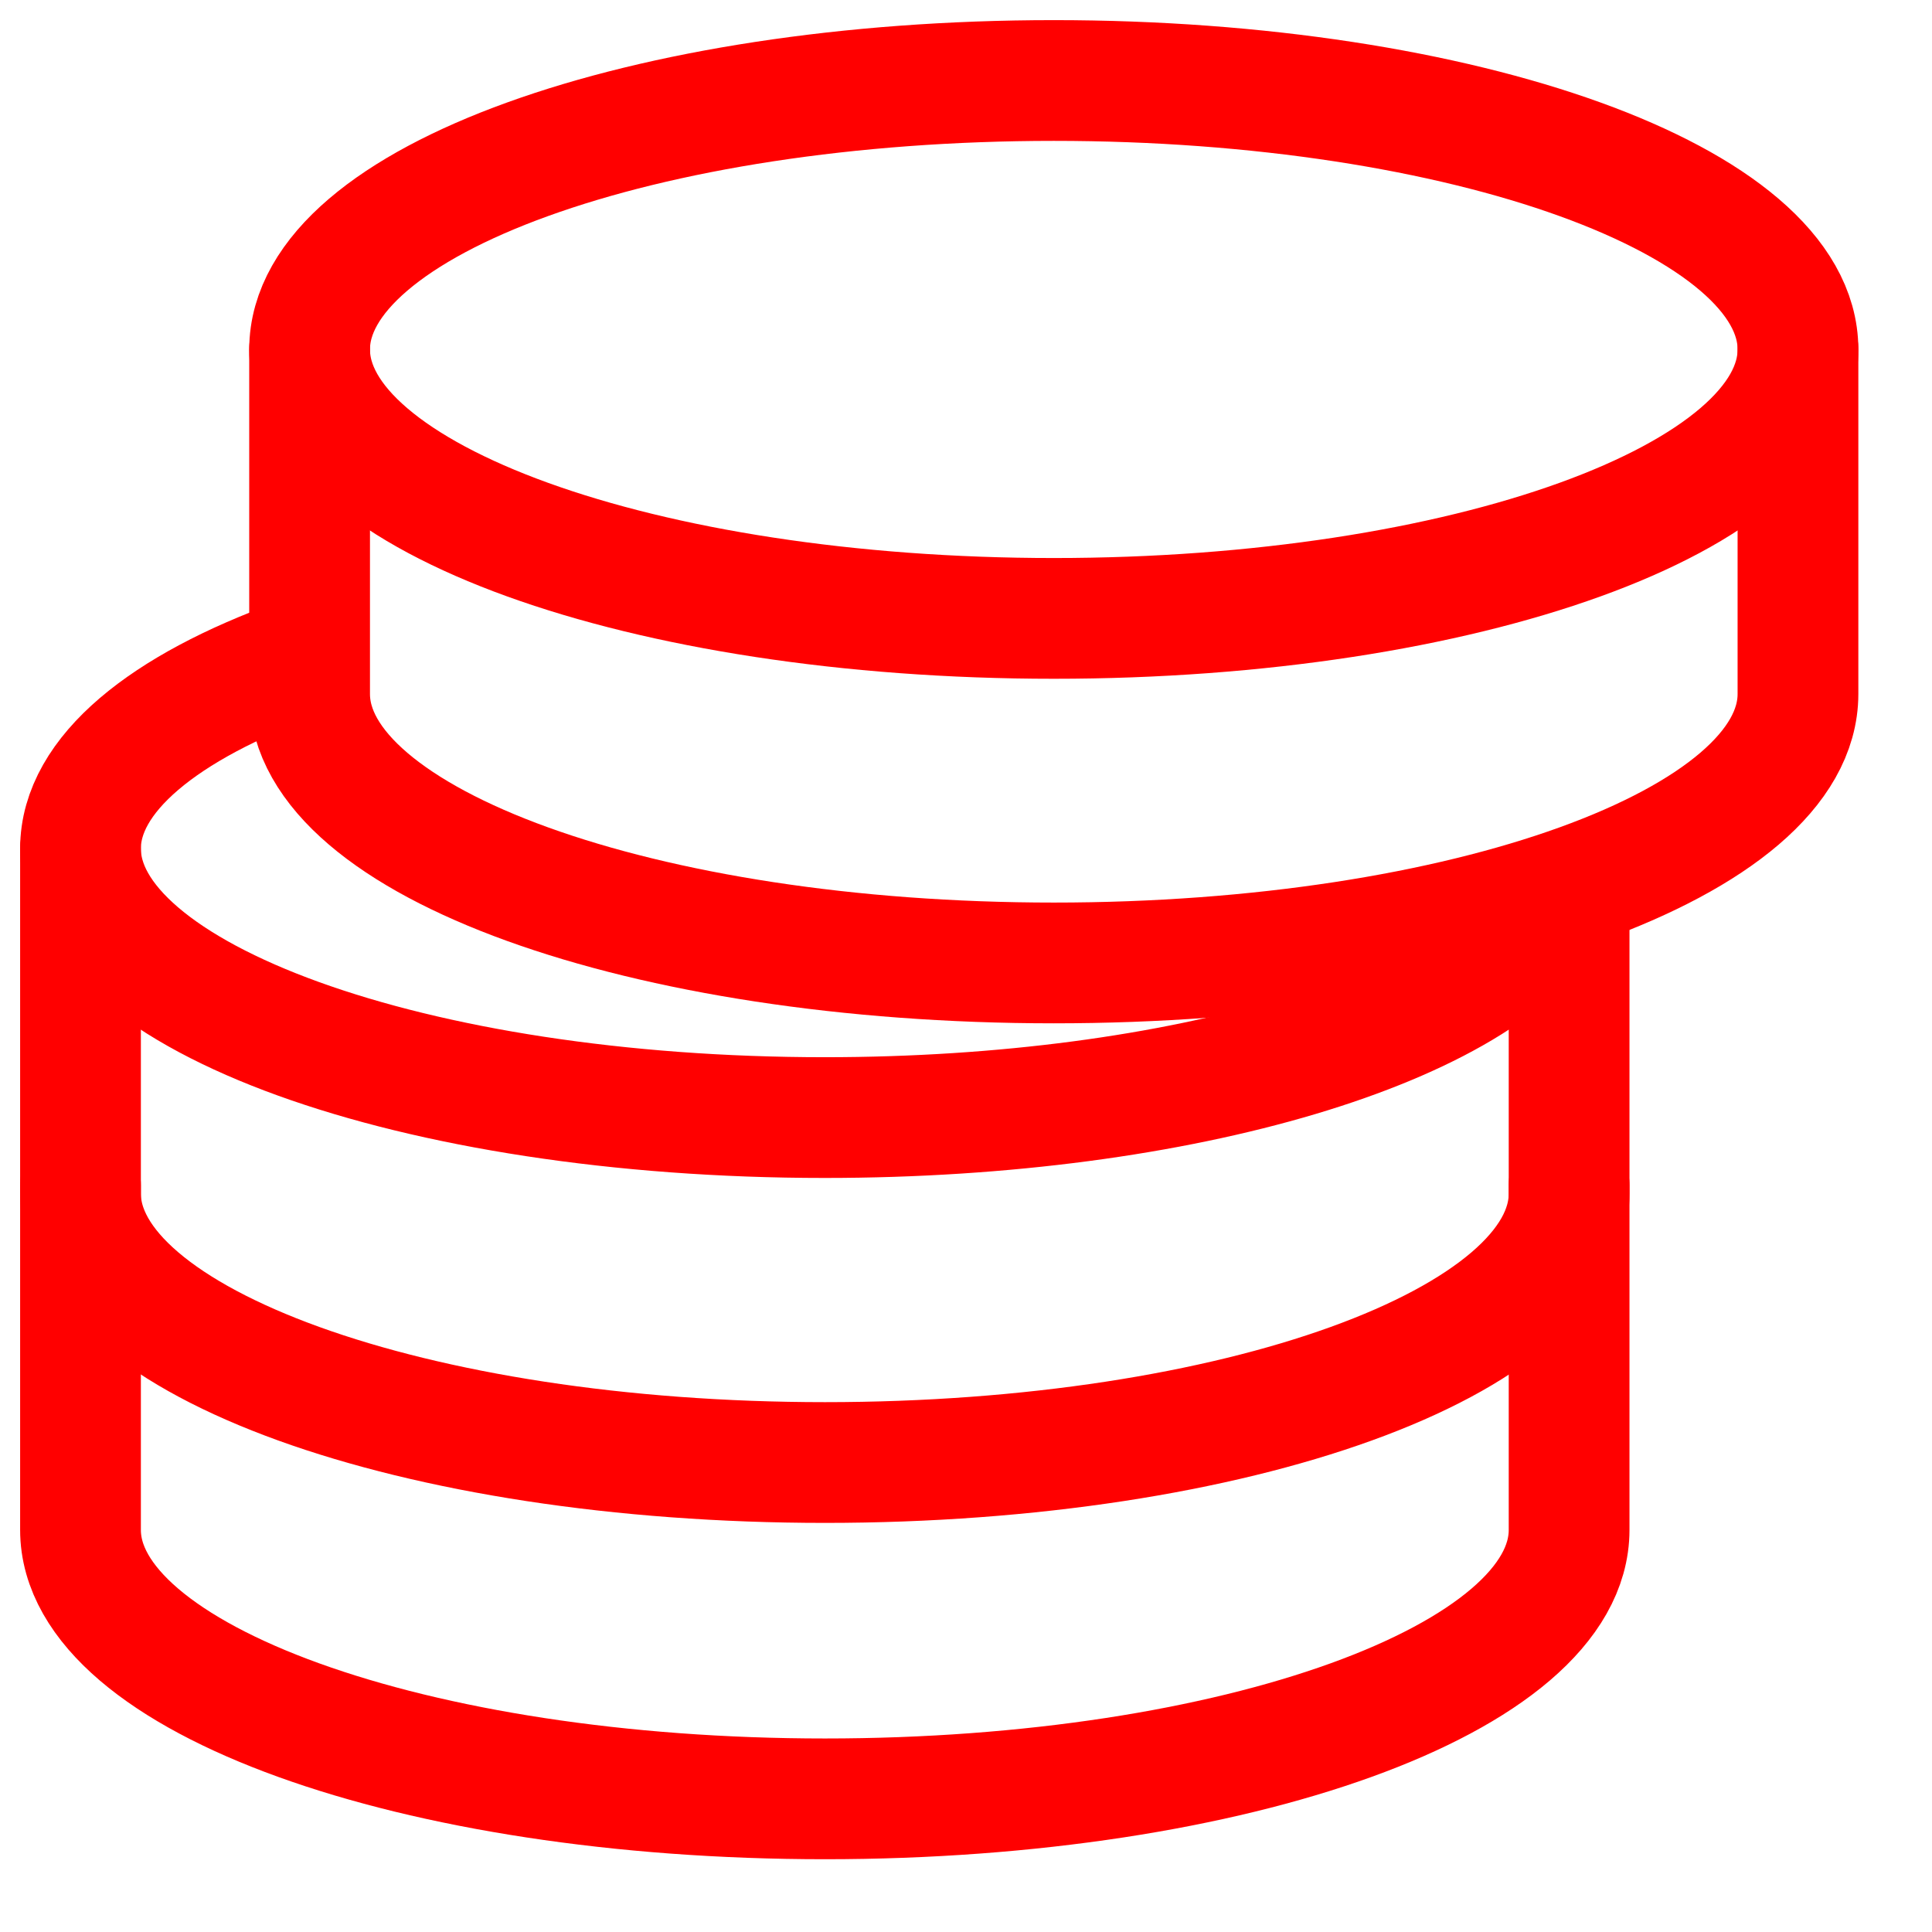 <svg width="24" height="24" viewBox="0 0 24 24" fill="none" xmlns="http://www.w3.org/2000/svg">
<path d="M19.302 11.217C18.441 12.738 14.713 13.883 10.245 13.883C5.137 13.883 1 12.387 1 10.542C1 9.621 2.035 8.784 3.709 8.181" stroke="#FF0000" stroke-width="1.5" stroke-miterlimit="10" stroke-linecap="round" stroke-linejoin="round"/>
<path d="M19.492 11.405C19.492 11.405 19.492 14.075 19.492 14.827C19.492 16.673 15.352 18.168 10.248 18.168C5.144 18.168 1 16.67 1 14.827C1 14.098 1 10.546 1 10.546" stroke="#FF0000" stroke-width="1.5" stroke-miterlimit="10" stroke-linecap="round" stroke-linejoin="round"/>
<path d="M19.492 14.724C19.492 14.724 19.492 18.253 19.492 19.005C19.492 20.851 15.352 22.346 10.248 22.346C5.144 22.346 1 20.851 1 19.005C1 18.275 1 14.724 1 14.724" stroke="#FF0000" stroke-width="1.5" stroke-miterlimit="10" stroke-linecap="round" stroke-linejoin="round"/>
<path d="M13.091 7.682C18.196 7.682 22.335 6.186 22.335 4.341C22.335 2.496 18.196 1 13.091 1C7.985 1 3.846 2.496 3.846 4.341C3.846 6.186 7.985 7.682 13.091 7.682Z" stroke="#FF0000" stroke-width="1.5" stroke-miterlimit="10" stroke-linecap="round" stroke-linejoin="round"/>
<path d="M22.335 4.34C22.335 4.34 22.335 7.869 22.335 8.621C22.335 10.467 18.195 11.962 13.091 11.962C7.987 11.962 3.846 10.467 3.846 8.621C3.846 7.891 3.846 4.34 3.846 4.34" stroke="#FF0000" stroke-width="1.5" stroke-miterlimit="10" stroke-linecap="round" stroke-linejoin="round"/>
</svg>
